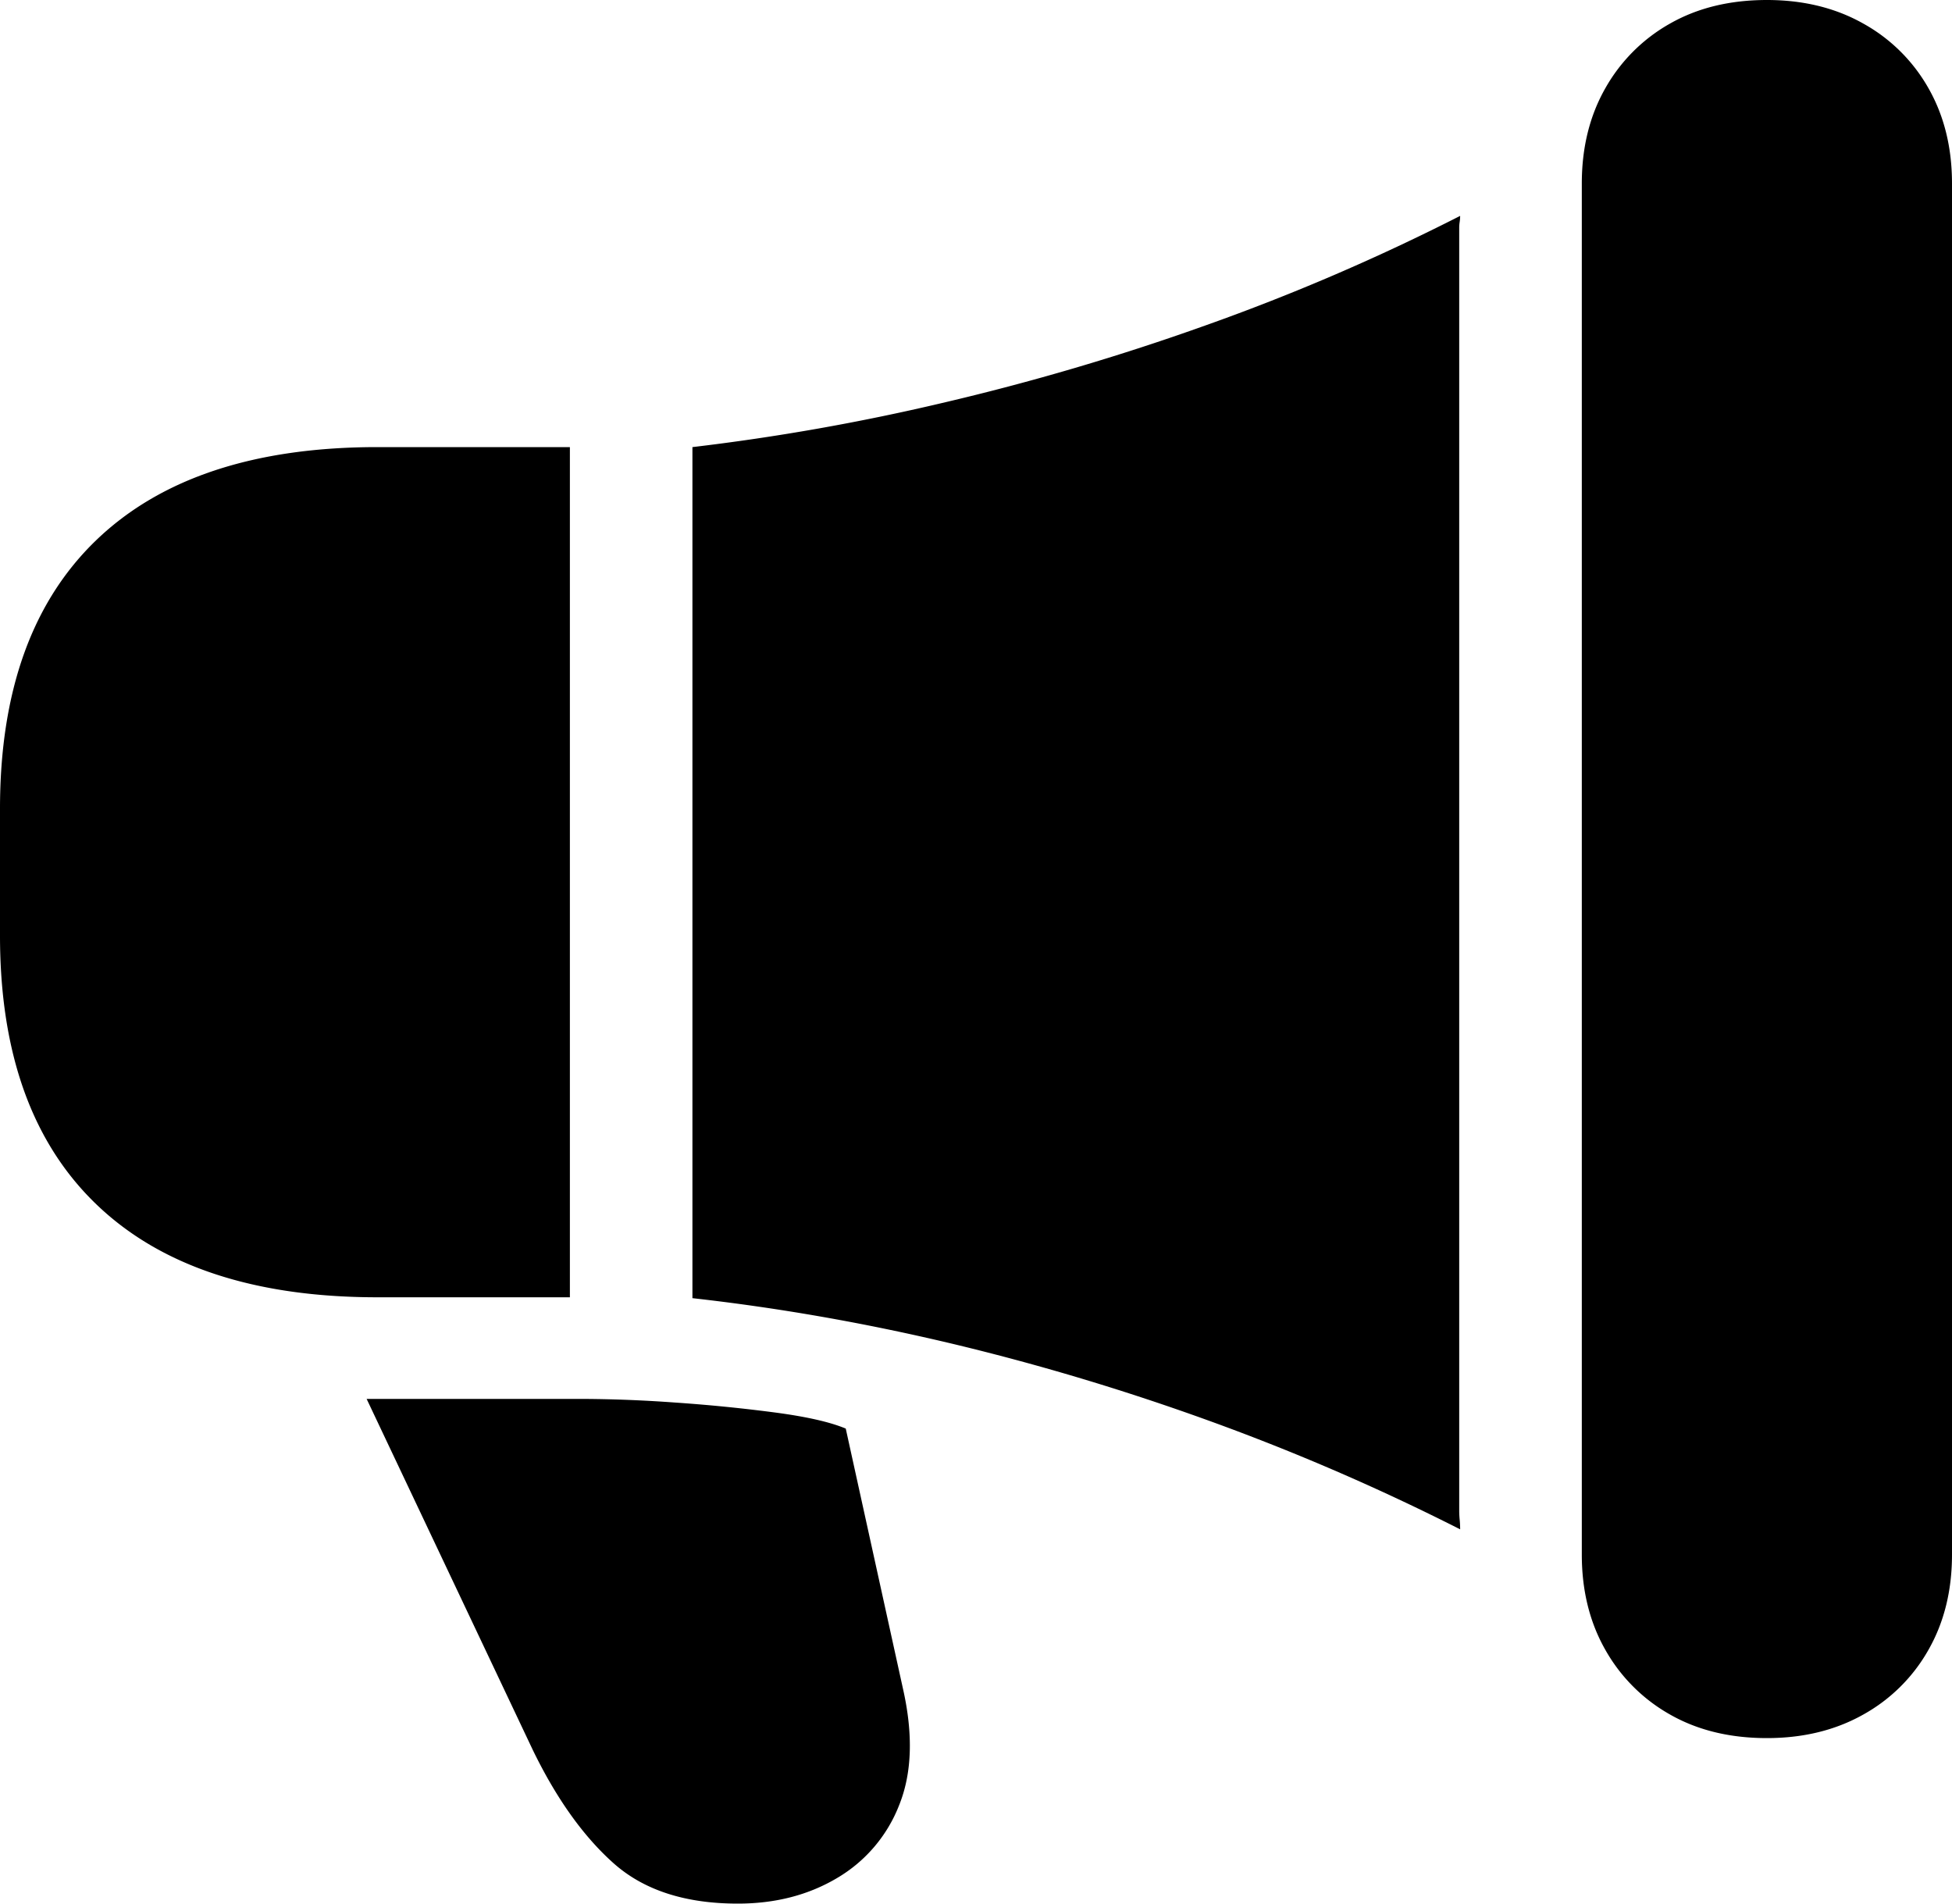 <svg xmlns="http://www.w3.org/2000/svg" width="40" height="39" viewBox="0 0 40 39"><path d="M36.206 35.609c.744 0 1.401-.16 1.972-.48a3.459 3.459 0 0 0 1.339-1.327c.322-.565.483-1.216.483-1.953V3.759c0-.736-.161-1.388-.483-1.953A3.459 3.459 0 0 0 38.177.48C37.608.16 36.95 0 36.208 0c-.757 0-1.417.16-1.981.48a3.477 3.477 0 0 0-1.33 1.326c-.322.565-.483 1.217-.483 1.954v28.089c0 .737.161 1.388.483 1.953a3.477 3.477 0 0 0 1.33 1.327c.564.32 1.224.48 1.98.48zm-6.285-4.276a2.03 2.03 0 0 0-.01-.203 1.835 1.835 0 0 1-.009-.184V4.663c0-.037.003-.077.01-.12a.843.843 0 0 0 .009-.12 43.749 43.749 0 0 1-5.207 2.24 49.481 49.481 0 0 1-5.411 1.594 45.49 45.49 0 0 1-5.114.903v17.436c1.76.197 3.53.507 5.309.93 1.779.425 3.542.953 5.29 1.586a45.99 45.99 0 0 1 5.133 2.22zm-18.243-4.755V9.16H7.736c-2.517 0-4.435.633-5.756 1.899C.66 12.324 0 14.16 0 16.569v2.6c0 2.408.66 4.245 1.98 5.51 1.32 1.266 3.24 1.899 5.756 1.899h3.942zM15.118 39c.77 0 1.448-.175 2.037-.525a2.987 2.987 0 0 0 1.274-1.502c.26-.652.285-1.444.074-2.378l-1.172-5.327c-.322-.135-.808-.245-1.46-.331a32.905 32.905 0 0 0-2.045-.203 27.608 27.608 0 0 0-1.869-.074H7.513l3.403 7.188c.483.996 1.035 1.77 1.655 2.323.62.553 1.469.829 2.548.829z"/></svg>